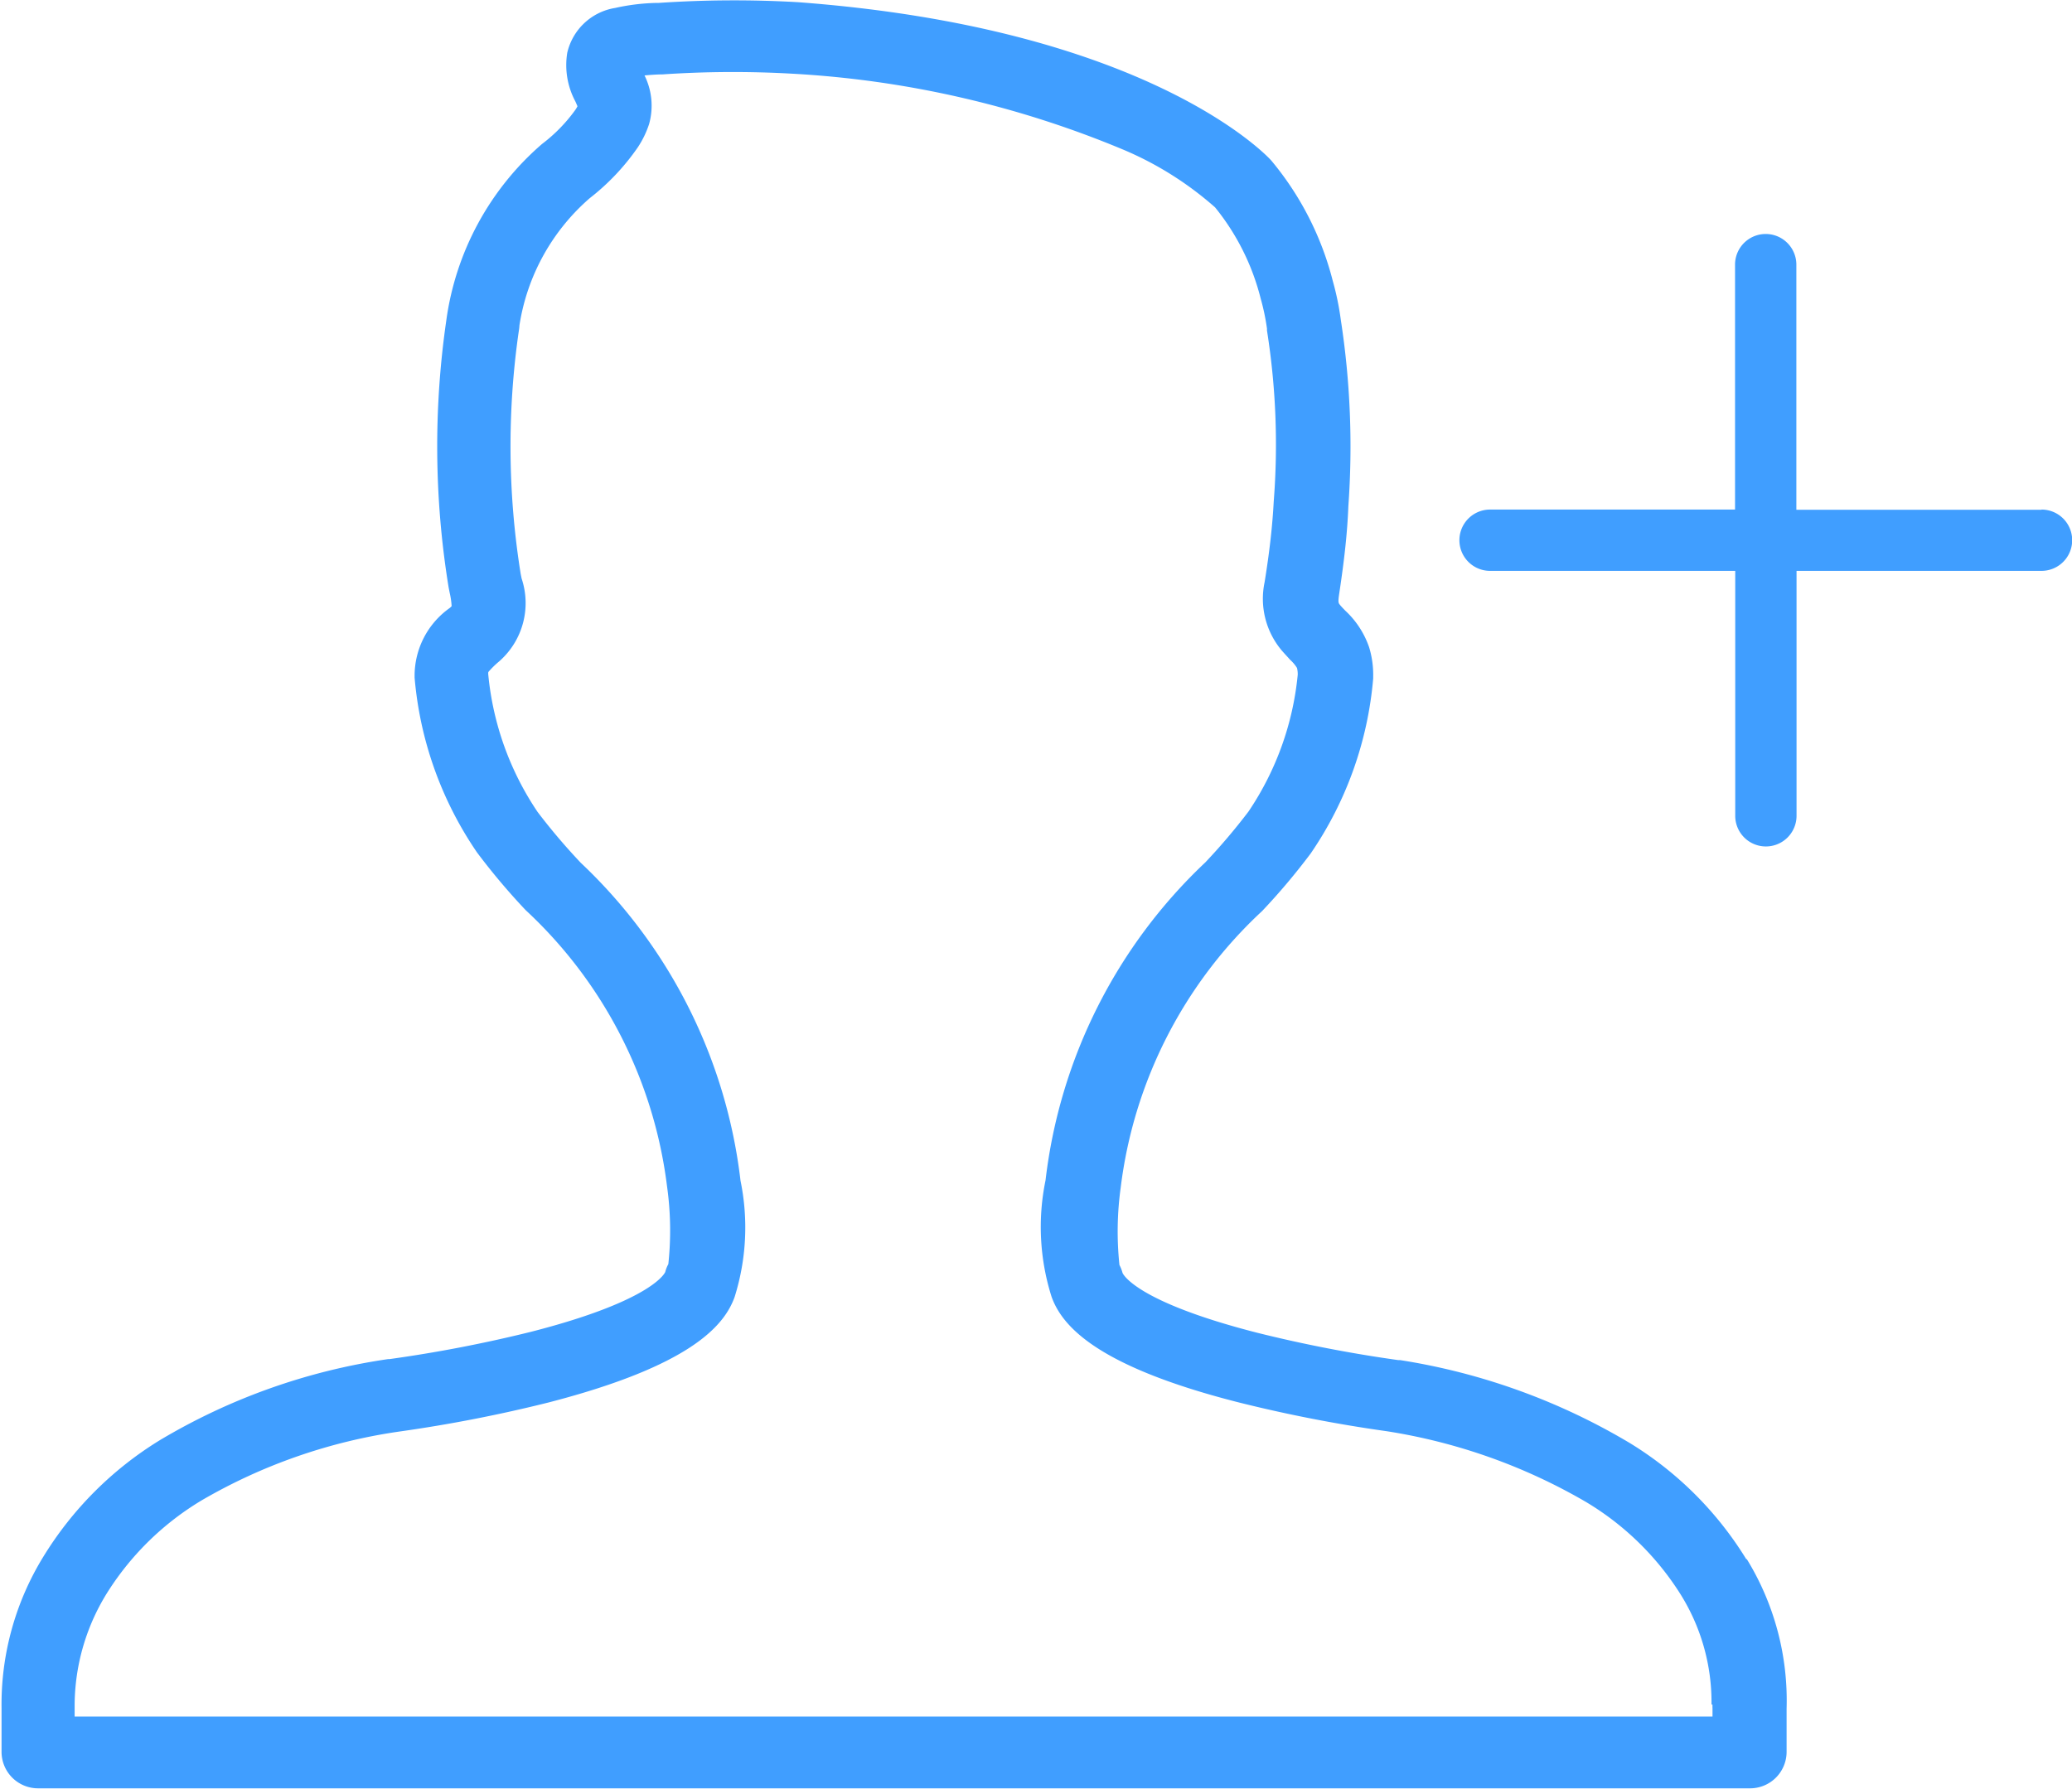 <svg xmlns="http://www.w3.org/2000/svg" viewBox="0 0 22.709 19.61">
  <defs>
    <style>
      .cls-1 {
        fill: #409eff;
      }
    </style>
  </defs>
  <path id="添加人员" class="cls-1" d="M43.124,107.765a3.858,3.858,0,0,0-1.276-1.276,7.028,7.028,0,0,0-2.52-.911l-.02,0a14.963,14.963,0,0,1-1.547-.3c-1.356-.347-1.475-.654-1.476-.656a.424.424,0,0,0-.034-.087,3.512,3.512,0,0,1,.014-.85,4.957,4.957,0,0,1,1.55-3.03,7.181,7.181,0,0,0,.532-.631,3.99,3.99,0,0,0,.685-1.918c0-.007,0-.013,0-.02a1.03,1.03,0,0,0-.045-.324.983.983,0,0,0-.261-.4c-.021-.022-.042-.043-.058-.063s-.023-.026-.008-.125c.055-.364.089-.668.1-.958a9.123,9.123,0,0,0-.083-2.043,3.024,3.024,0,0,0-.088-.426,3.344,3.344,0,0,0-.672-1.317l-.009-.01c-.054-.058-1.367-1.444-5.18-1.728A12.184,12.184,0,0,0,31.2,90.7h-.024a2.285,2.285,0,0,0-.451.055.644.644,0,0,0-.526.492.844.844,0,0,0,.088.531c.008.017.017.038.024.055a.377.377,0,0,1-.023.039,1.756,1.756,0,0,1-.365.374l0,0a3.112,3.112,0,0,0-1.05,1.938,9.62,9.62,0,0,0,.026,2.924l.011.056a.863.863,0,0,1,.022.149l-.012.012-.009.008a.91.91,0,0,0-.385.743c0,.007,0,.013,0,.02a3.989,3.989,0,0,0,.685,1.918,7.293,7.293,0,0,0,.532.631,4.962,4.962,0,0,1,1.55,3.03,3.473,3.473,0,0,1,.014.85.374.374,0,0,0-.034.087s-.119.309-1.469.655a15.029,15.029,0,0,1-1.554.3l-.015,0a6.787,6.787,0,0,0-2.5.888,3.868,3.868,0,0,0-1.278,1.278,3.091,3.091,0,0,0-.458,1.662v.477a.4.4,0,0,0,.408.4H43.155a.4.4,0,0,0,.408-.4v-.474a2.962,2.962,0,0,0-.439-1.643Zm-.373,1.591a.305.305,0,0,0,0,.038v.091H24.8v-.091c0-.012,0-.019,0-.031a2.346,2.346,0,0,1,.372-1.259,3.111,3.111,0,0,1,1.024-.991,6,6,0,0,1,2.163-.752,15.833,15.833,0,0,0,1.64-.32c1.544-.4,1.919-.835,2.034-1.154a2.544,2.544,0,0,0,.065-1.276,5.7,5.7,0,0,0-1.751-3.485,6.755,6.755,0,0,1-.473-.557,3.242,3.242,0,0,1-.54-1.5.122.122,0,0,1,0-.034.98.98,0,0,1,.118-.116l.01-.009a.849.849,0,0,0,.237-.9l-.01-.049a8.832,8.832,0,0,1-.02-2.671.4.4,0,0,0,.006-.055,2.315,2.315,0,0,1,.771-1.395,2.511,2.511,0,0,0,.525-.555,1.042,1.042,0,0,0,.125-.257.746.746,0,0,0-.05-.533c.061-.006.127-.01.165-.011l.026,0a11.493,11.493,0,0,1,1.431-.008,10.965,10.965,0,0,1,3.631.835,3.669,3.669,0,0,1,1,.63,2.583,2.583,0,0,1,.5,1,2.424,2.424,0,0,1,.069.329l0,.021a8,8,0,0,1,.074,1.874c-.014.265-.045.546-.1.885a.88.88,0,0,0,.189.75c.032.037.063.069.09.1a.419.419,0,0,1,.076.09.279.279,0,0,1,.008.075,3.239,3.239,0,0,1-.54,1.5,6.791,6.791,0,0,1-.473.557,5.7,5.7,0,0,0-1.751,3.485,2.535,2.535,0,0,0,.066,1.276c.114.319.489.759,2.033,1.154a15.577,15.577,0,0,0,1.638.32,6.254,6.254,0,0,1,2.183.774,3.107,3.107,0,0,1,1.023.988,2.231,2.231,0,0,1,.356,1.233Zm3.606-13.1H43.67V93.569a.336.336,0,0,0-.672,0v2.685H40.313a.336.336,0,0,0,0,.672H43v2.685a.336.336,0,1,0,.672,0V96.926h2.685a.336.336,0,0,0,0-.672Z" transform="translate(-23.982 -90.668)"/>
</svg>
